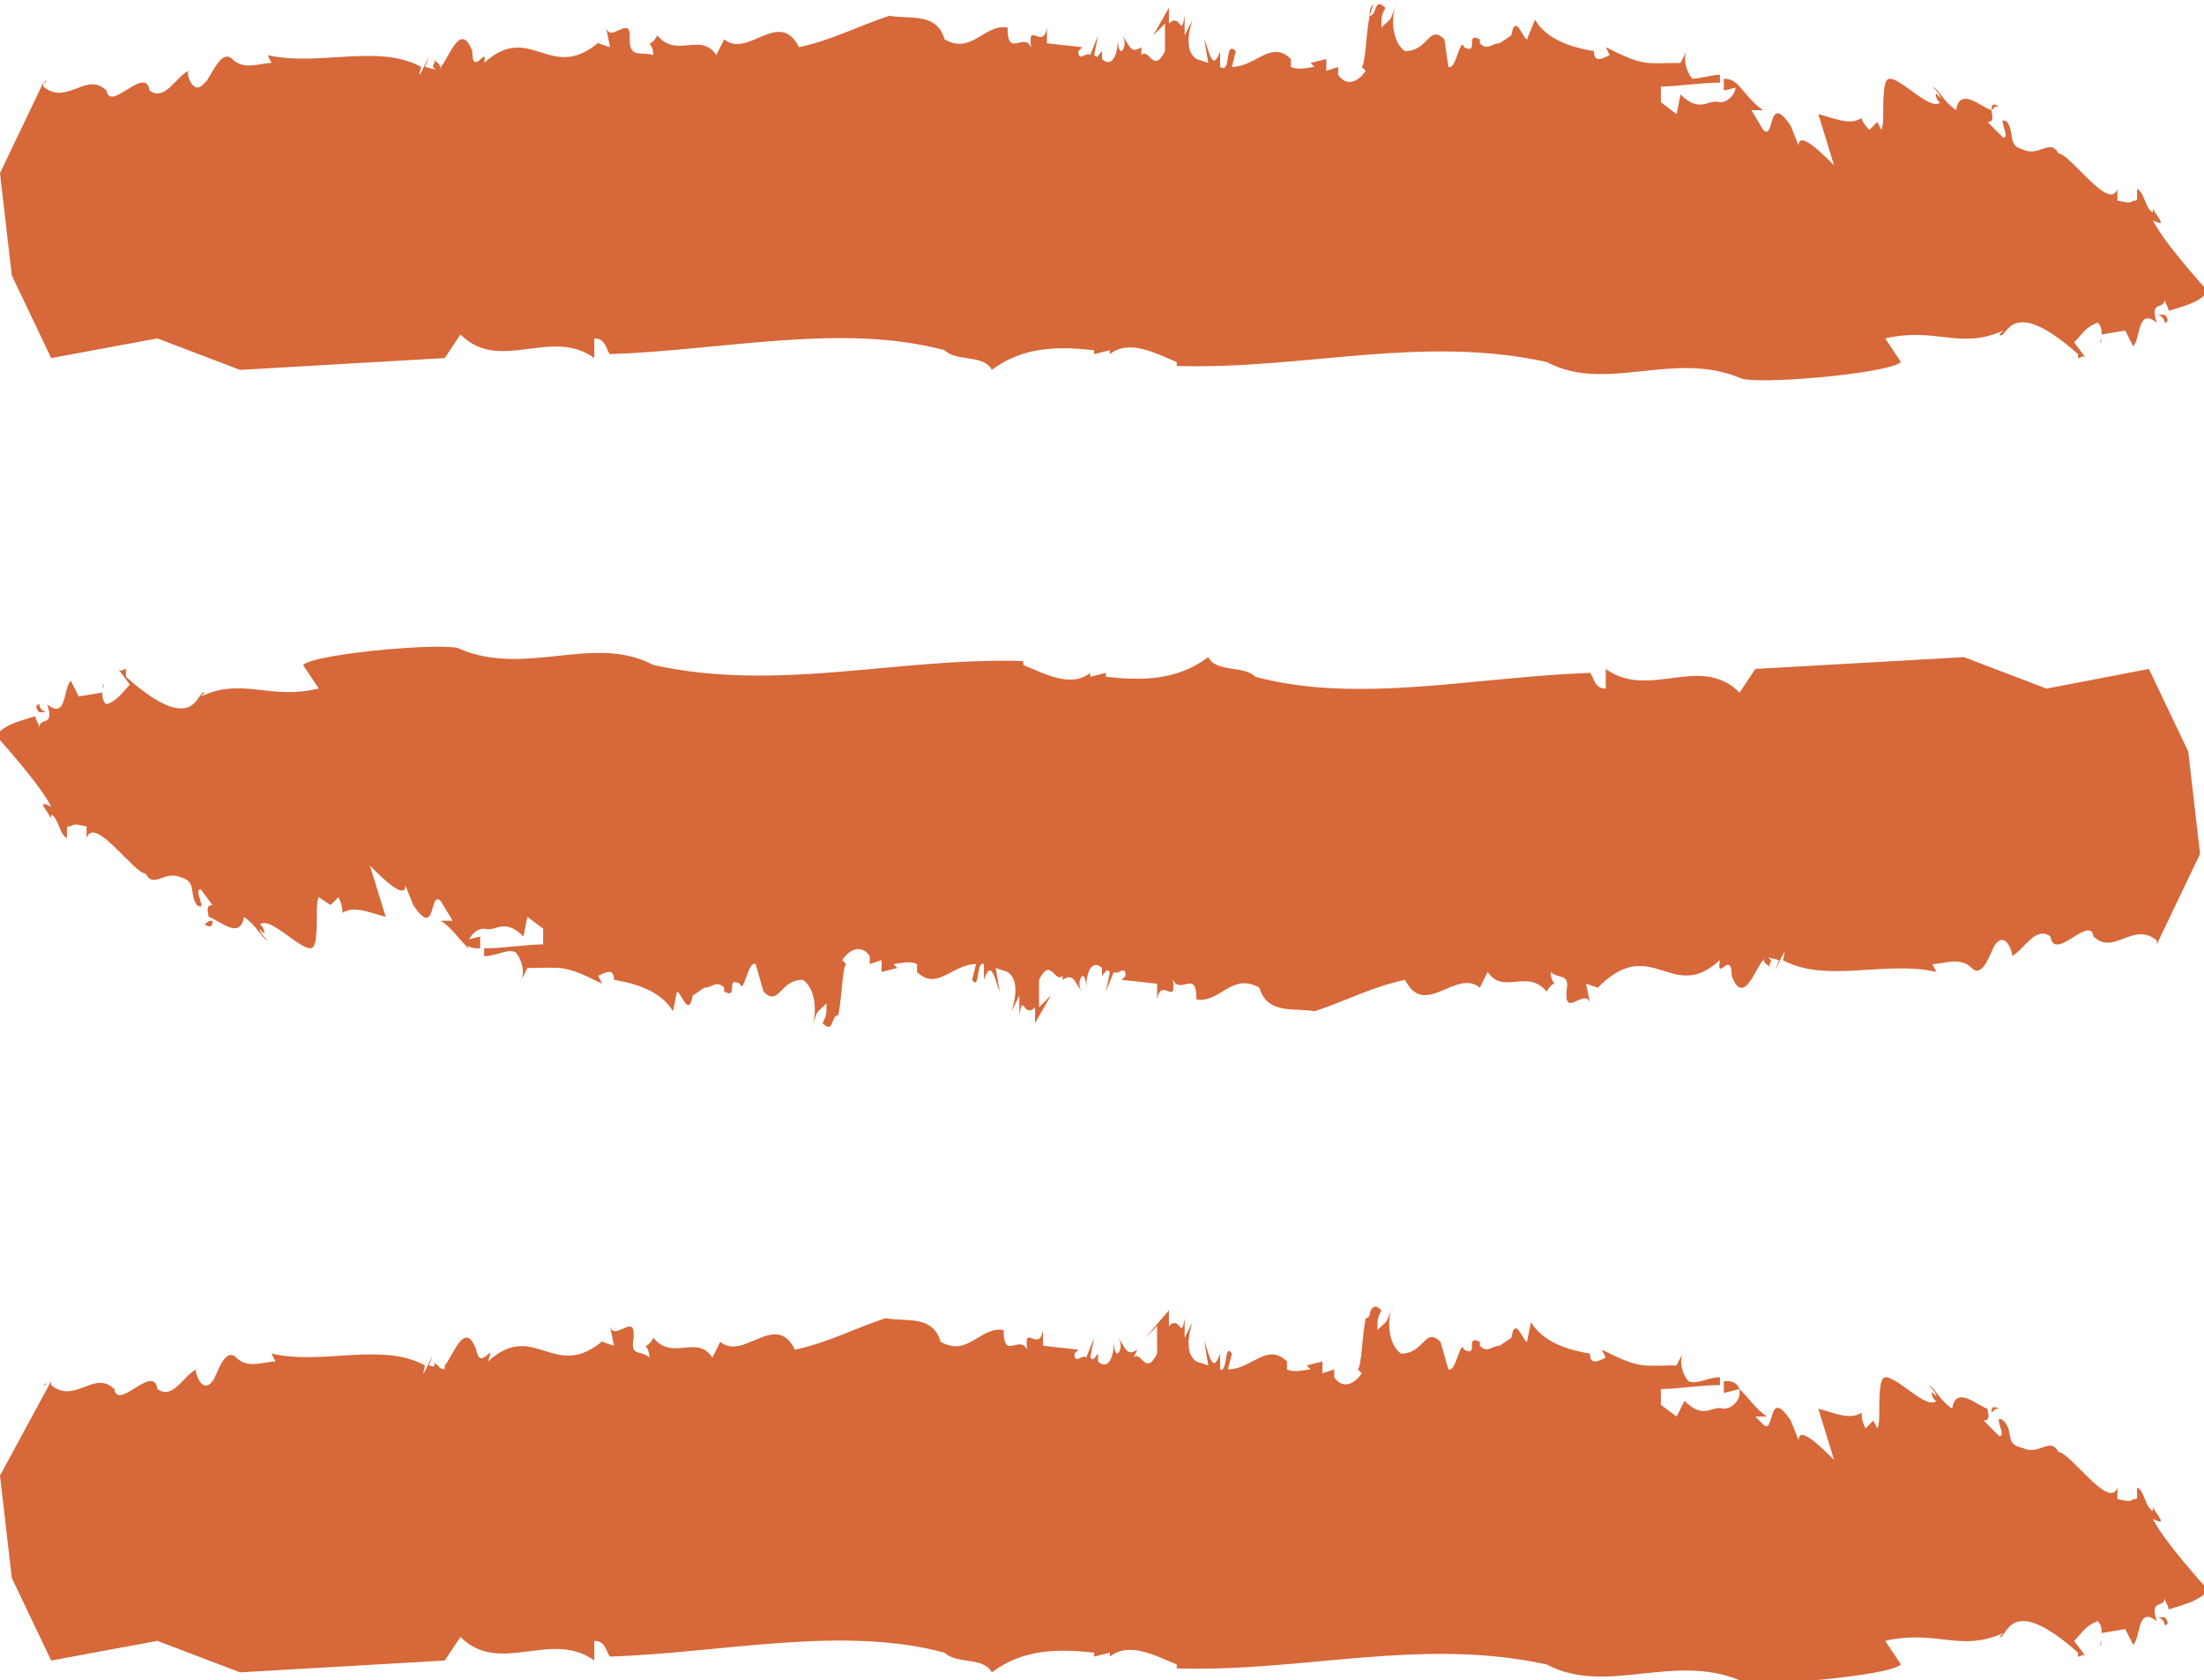 <?xml version="1.0" encoding="utf-8"?>
<!-- Generator: Adobe Illustrator 17.1.0, SVG Export Plug-In . SVG Version: 6.00 Build 0)  -->
<!DOCTYPE svg PUBLIC "-//W3C//DTD SVG 1.1//EN" "http://www.w3.org/Graphics/SVG/1.1/DTD/svg11.dtd">
<svg version="1.1" id="Layer_1" xmlns="http://www.w3.org/2000/svg" xmlns:xlink="http://www.w3.org/1999/xlink" x="0px" y="0px"
	 viewBox="0 0 56 42.7" enable-background="new 0 0 56 42.7" xml:space="preserve">
<g>
	<path fill="#d66839" d="M16.4,1.1C16.4,1.1,16.3,1.1,16.4,1.1L16.4,1.1z"/>
	<path fill="#d66839" d="M34.8,0.4C34.8,0.4,34.8,0.4,34.8,0.4c0-0.1,0-0.2,0.1-0.3L34.8,0.4z"/>
	<path fill="#d66839" d="M37.7,1C37.7,1,37.7,1,37.7,1C37.7,1,37.7,0.9,37.7,1z"/>
	<path fill="#d66839" d="M27.9,1.3C27.9,1.3,27.9,1.3,27.9,1.3C27.9,1.3,27.9,1.3,27.9,1.3z"/>
	<path fill="#d66839" d="M11,1.6C11,1.6,11,1.6,11,1.6C11,1.6,11,1.6,11,1.6L11,1.6z"/>
	<path fill="#d66839" d="M11,1.5c0.1,0.1,0,0.1,0,0.2c0.1,0.1,0.1,0.1,0.2,0.1C11.2,1.6,11.1,1.6,11,1.5z"/>
	<path fill="#d66839" d="M1.1,2.1L1.1,2.1C1.2,2,1.2,2.1,1.1,2.1z"/>
	<path fill="#d66839" d="M28.2,8.9C28.2,8.9,28.2,8.9,28.2,8.9C28.2,8.9,28.2,8.9,28.2,8.9z"/>
	<path fill="#d66839" d="M2.7,2.2l0-0.2C2.7,2.1,2.7,2.2,2.7,2.2z"/>
	<path fill="#d66839" d="M34.8,0.1L34.8,0.1C34.8,0.1,34.8,0.1,34.8,0.1z"/>
	<path fill="#d66839" d="M40.4,1.2c0,0.1,0,0.1,0,0.2c0,0,0,0,0,0L40.4,1.2z"/>
	<path fill="#d66839" d="M54.2,5.1C54.2,5,54.2,5,54.2,5.1L54.2,5.1C54.2,5.1,54.2,5.1,54.2,5.1z"/>
	<path fill="#d66839" d="M44.2,2.2C44.2,2.2,44.2,2.2,44.2,2.2C44.1,2.1,44,2,43.8,2l0,0.3L44.2,2.2z"/>
	<path fill="#d66839" d="M48.3,9.2l-0.4-0.6c1.3-0.3,1.9,0.3,3-0.2l-0.1,0.1C51,8.7,51,7.4,52.8,9v0.1c0.1,0,0.1-0.1,0.2,0l-0.3-0.4
		c0.2-0.2,0.3-0.4,0.6-0.5c0.1,0.1,0.1,0.2,0.1,0.3l0.6-0.1l0.2,0.4c0.2-0.2,0.1-1,0.6-0.6c-0.2-0.6,0.2-0.3,0.2-0.6
		c0,0.1,0.1,0.2,0.1,0.3c0.3-0.1,0.8-0.2,1-0.5c0,0-1.1-1.2-1.4-1.8c0.4,0.2,0.1-0.1,0-0.3l0,0.1c-0.2-0.1-0.2-0.5-0.4-0.6
		c0,0,0,0.1,0,0.1l0,0c0,0.1,0,0.1,0,0.1c0,0.1,0,0.1-0.1,0.1l0,0c-0.1,0.1-0.3,0-0.4,0l0-0.3c-0.2,0.6-1.2-0.9-1.5-0.9
		c-0.2-0.4-0.5,0.1-0.9-0.1C51,3.7,51.2,3.4,51,3.1c-0.3-0.2,0.1,0.4-0.1,0.4l-0.4-0.4c0.2,0,0.1-0.2,0.1-0.3
		c-0.3-0.1-0.8-0.6-0.9,0c-0.4-0.3-0.4-0.5-0.6-0.6c0.1,0.1,0.2,0.2,0.2,0.3c-0.2-0.3-0.1,0.1,0,0.1c-0.3,0.3-1.4-1.1-1.4-0.4V2.1
		c-0.1,0.5,0,1-0.1,1.2l-0.1-0.2l-0.2,0.2C47.3,3.1,47.3,3,47.3,3c-0.3,0.2-0.7,0-1.1-0.1l0.4,1.3c-0.3-0.3-0.9-0.9-0.9-0.5
		l-0.2-0.5c-0.6-0.9-0.4,0.4-0.7,0.1l-0.3-0.5l0.3,0c-0.3-0.2-0.4-0.4-0.7-0.7c0,0,0,0,0,0c0,0,0,0,0,0.1l0,0c0,0.2-0.2,0.4-0.4,0.4
		c-0.3-0.1-0.5,0.3-1-0.2l-0.1,0.5l-0.4-0.3V2.2c0.4,0,1-0.1,1.5-0.1l0-0.2C43.5,1.9,43.2,2,43,2c-0.1-0.1-0.3-0.5-0.1-0.8l-0.2,0.4
		c-0.9,0-0.9,0.1-1.9-0.4l0.1,0.2c-0.2,0.1-0.4,0.2-0.4-0.1c-0.6-0.1-1.2-0.3-1.5-0.8L38.8,1c-0.1,0-0.3-0.7-0.4-0.1l-0.3,0.2
		c-0.2,0-0.3,0.2-0.5,0c0,0,0,0,0,0c0,0,0,0,0,0c0,0,0,0,0-0.1c0,0,0,0,0,0c-0.4-0.2,0,0.4-0.4,0.2c-0.1-0.3-0.2,0.6-0.4,0.5L36.7,1
		c-0.4-0.4-0.4,0.3-1,0.3c-0.3-0.2-0.4-0.8-0.2-1.3c-0.2,0.6-0.1,0.4-0.4,0.7c0-0.3,0-0.3,0.1-0.5c-0.3-0.3-0.2,0.2-0.4,0.2
		c-0.1,0.5-0.1,1.2-0.2,1.3l0.1,0.1c-0.2,0.3-0.5,0.4-0.7,0.1l0-0.2l-0.3,0.1l0-0.3l-0.4,0.1l0.1,0.1c-0.1,0-0.4,0.1-0.6,0l0-0.2
		c-0.5-0.5-0.9,0.2-1.5,0.2l0.1-0.4C31.1,1,31.3,1.9,31,1.7l0-0.4c-0.2,0.6-0.3-0.1-0.4-0.3l0.1,0.6l-0.3-0.1
		c-0.3-0.2-0.2-0.7-0.1-1l-0.2,0.4l0-0.5c-0.1,0.6-0.1-0.1-0.4,0.2c0-0.2,0-0.3,0-0.4l-0.4,0.7l0.3-0.3l0,0.7
		c-0.3,0.6-0.4-0.1-0.6,0.1L29,1.2c-0.3,0.2-0.3-0.1-0.5-0.3c0.1,0.1,0.1,0.3,0,0.4c-0.1,0-0.1-0.3-0.1-0.3c0,0.5-0.2,0.7-0.4,0.5
		c0-0.1,0-0.1,0-0.2c-0.1,0.1-0.1,0.2-0.2,0.1l0.1-0.5l-0.2,0.5c-0.1-0.1-0.3,0.2-0.3-0.1l0.1-0.1l-0.9-0.1l0-0.4
		c-0.1,0.6-0.5-0.2-0.4,0.5c-0.2-0.4-0.6,0.3-0.6-0.5c-0.6-0.1-0.9,0.7-1.6,0.3c-0.2-0.7-0.9-0.5-1.4-0.6c-0.9,0.3-1.4,0.6-2.3,0.8
		c-0.5-1-1.3,0.3-1.9-0.2l-0.2,0.4c-0.4-0.6-1,0.1-1.5-0.5c-0.1,0.2-0.2,0.2-0.2,0.2c0,0,0.1,0.1,0.1,0.3C16.3,1.3,16,1.5,16,1
		l0-0.1c0-0.5-0.5,0.2-0.6-0.2l0.1,0.5l-0.3-0.1l0.1-0.1c-1.3,1.2-1.8-0.5-3,0.6C12.4,1.1,12,2,12,1.3c-0.3-0.8-0.6,0.2-0.8,0.4
		c0,0,0,0.1,0,0.1l-0.4-0.1c0.3-0.8-0.3,0.7-0.1,0c-1.1-0.6-2.6,0-3.9-0.3l0.1,0.2c-0.3,0-0.7,0.2-1-0.1C5.6,1.2,5.3,2.1,5.2,2.1
		C4.9,2.5,4.7,1.8,4.8,1.8c-0.3,0.1-0.6,0.8-1,0.5C3.7,1.6,2.7,3,2.7,2.2l0,0.1c-0.5-0.5-1,0.4-1.6-0.1c0,0,0-0.1,0-0.1L0,4.4L0.3,7
		l1,2.1L4,8.6l2.1,0.8l5.2-0.3l0.4-0.6c1,1,2.3-0.2,3.4,0.6l0-0.5c0.3,0,0.3,0.3,0.4,0.4c2.9-0.1,5.9-0.8,8.5-0.1
		c0.3,0.3,1,0.1,1.2,0.5c0.8-0.6,1.7-0.6,2.6-0.5l0,0.1l0.4-0.1c0,0,0,0.1,0,0.1c0.5-0.4,1.2,0,1.7,0.2l0,0.1
		c3.2,0.1,6.2-0.8,9.4-0.1c1.5,0.8,3.2-0.3,4.9,0.4C44.5,9.8,48,9.5,48.3,9.2z"/>
	<path fill="#d66839" d="M53.4,8.6L53.4,8.6C53.3,8.8,53.4,8.7,53.4,8.6z"/>
	<path fill="#d66839" d="M46.2,2.8C46.2,2.8,46.3,2.8,46.2,2.8l-0.1-0.3L46.2,2.8z"/>
	<path fill="#d66839" d="M50.8,2.7c-0.2-0.1-0.2,0-0.2,0.1C50.7,2.7,50.7,2.7,50.8,2.7z"/>
	<path fill="#d66839" d="M55,8.2c0.1,0,0.1-0.1,0-0.2c-0.1,0-0.2,0-0.2,0C54.9,8,55,8.1,55,8.2z"/>
	<path fill="#d66839" d="M54.6,5.3l0-0.2C54.6,5.2,54.6,5.3,54.6,5.3z"/>
</g>
<g>
	<path fill="#d66839" d="M39.6,25C39.6,25,39.7,25,39.6,25L39.6,25z"/>
	<path fill="#d66839" d="M21.2,25.7C21.2,25.7,21.2,25.7,21.2,25.7c0,0.1,0,0.2-0.1,0.3L21.2,25.7z"/>
	<path fill="#d66839" d="M18.3,25.1C18.3,25.1,18.3,25.1,18.3,25.1C18.3,25.1,18.3,25.2,18.3,25.1z"/>
	<path fill="#d66839" d="M28.1,24.8C28.1,24.8,28.1,24.8,28.1,24.8C28.1,24.8,28.1,24.8,28.1,24.8z"/>
	<path fill="#d66839" d="M45,24.5C45,24.5,45,24.5,45,24.5C45,24.5,45,24.5,45,24.5L45,24.5z"/>
	<path fill="#d66839" d="M45,24.6c-0.1-0.1,0-0.1,0-0.2c-0.1-0.1-0.1-0.1-0.2-0.1C44.8,24.5,44.9,24.5,45,24.6z"/>
	<path fill="#d66839" d="M54.9,24L54.9,24C54.8,24.1,54.8,24.1,54.9,24z"/>
	<path fill="#d66839" d="M27.8,17.2C27.8,17.2,27.8,17.2,27.8,17.2C27.8,17.2,27.8,17.2,27.8,17.2z"/>
	<path fill="#d66839" d="M53.3,23.9l0,0.2C53.3,24,53.3,24,53.3,23.9z"/>
	<path fill="#d66839" d="M21.2,26L21.2,26C21.2,26.1,21.2,26,21.2,26z"/>
	<path fill="#d66839" d="M15.6,25c0-0.1,0-0.1,0-0.2c0,0,0,0,0,0L15.6,25z"/>
	<path fill="#d66839" d="M1.8,21.1C1.8,21.1,1.8,21.1,1.8,21.1L1.8,21.1C1.8,21,1.8,21,1.8,21.1z"/>
	<path fill="#d66839" d="M11.8,23.9C11.8,23.9,11.8,23.9,11.8,23.9c0.1,0.2,0.2,0.2,0.4,0.2l0-0.3L11.8,23.9z"/>
	<path fill="#d66839" d="M7.7,16.9l0.4,0.6c-1.3,0.3-1.9-0.3-3,0.2l0.1-0.1c-0.2-0.1-0.2,1.2-2-0.4V17c-0.1,0-0.1,0.1-0.2,0l0.3,0.4
		c-0.2,0.2-0.3,0.4-0.6,0.5c-0.1-0.1-0.1-0.2-0.1-0.3l-0.6,0.1l-0.2-0.4c-0.2,0.2-0.1,1-0.6,0.6c0.2,0.6-0.2,0.3-0.2,0.6
		c0-0.1-0.1-0.2-0.1-0.3c-0.3,0.1-0.8,0.2-1,0.5c0,0,1.1,1.2,1.4,1.8c-0.4-0.2-0.1,0.1,0,0.3l0-0.1c0.2,0.1,0.2,0.5,0.4,0.6
		c0,0,0-0.1,0-0.1l0,0c0-0.1,0-0.1,0-0.1c0-0.1,0-0.1,0.1-0.1l0,0c0.1-0.1,0.3,0,0.4,0l0,0.3c0.2-0.6,1.2,0.9,1.5,0.9
		c0.2,0.4,0.5-0.1,0.9,0.1C5,22.4,4.8,22.7,5,23c0.3,0.2-0.1-0.4,0.1-0.4L5.4,23c-0.2,0-0.1,0.2-0.1,0.3c0.3,0.1,0.8,0.6,0.9,0
		c0.4,0.3,0.4,0.5,0.6,0.6c-0.1-0.1-0.2-0.2-0.2-0.3c0.2,0.3,0.1-0.1,0-0.1c0.3-0.3,1.4,1.1,1.4,0.4V24c0.1-0.5,0-1,0.1-1.2L8.4,23
		l0.2-0.2c0.1,0.2,0.1,0.3,0.1,0.4c0.3-0.2,0.7,0,1.1,0.1l-0.4-1.3c0.3,0.3,0.9,0.9,0.9,0.5l0.2,0.5c0.6,0.9,0.4-0.4,0.7-0.1
		l0.3,0.5l-0.3,0c0.3,0.2,0.4,0.4,0.7,0.7c0,0,0,0,0,0c0,0,0,0,0-0.1l0,0c0-0.2,0.2-0.4,0.4-0.4c0.3,0.1,0.5-0.3,1,0.2l0.1-0.5
		l0.4,0.3v0.4c-0.4,0-1,0.1-1.5,0.1l0,0.2c0.3,0,0.6-0.2,0.8-0.1c0.1,0.1,0.3,0.5,0.1,0.8l0.2-0.4c0.9,0,0.9-0.1,1.9,0.4l-0.1-0.2
		c0.2-0.1,0.4-0.2,0.4,0.1c0.6,0.1,1.2,0.3,1.5,0.8l0.1-0.5c0.1,0,0.3,0.7,0.4,0.1l0.3-0.2c0.2,0,0.3-0.2,0.5,0c0,0,0,0,0,0
		c0,0,0,0,0,0c0,0,0,0,0,0.1c0,0,0,0,0,0c0.4,0.2,0-0.4,0.4-0.2c0.1,0.3,0.2-0.6,0.4-0.5l0.2,0.7c0.4,0.4,0.4-0.3,1-0.3
		c0.3,0.2,0.4,0.8,0.2,1.3c0.2-0.6,0.1-0.4,0.4-0.7c0,0.3,0,0.3-0.1,0.5c0.3,0.3,0.2-0.2,0.4-0.2c0.1-0.5,0.1-1.2,0.2-1.3l-0.1-0.1
		c0.2-0.3,0.5-0.4,0.7-0.1l0,0.2l0.3-0.1l0,0.3l0.4-0.1l-0.1-0.1c0.1,0,0.4-0.1,0.6,0l0,0.2c0.5,0.5,0.9-0.2,1.5-0.2l-0.1,0.4
		c0.2,0.3,0.1-0.5,0.3-0.4l0,0.4c0.2-0.6,0.3,0.1,0.4,0.3l-0.1-0.6l0.3,0.1c0.3,0.2,0.2,0.7,0.1,1l0.2-0.4l0,0.5
		c0.1-0.6,0.1,0.1,0.4-0.2c0,0.2,0,0.3,0,0.4l0.4-0.7l-0.3,0.3l0-0.7c0.3-0.6,0.4,0.1,0.6-0.1L27,24.9c0.3-0.2,0.3,0.1,0.5,0.3
		c-0.1-0.1-0.1-0.3,0-0.4c0.1,0,0.1,0.3,0.1,0.3c0-0.5,0.2-0.7,0.4-0.5c0,0.1,0,0.1,0,0.2c0.1-0.1,0.1-0.2,0.2-0.1l-0.1,0.5l0.2-0.5
		c0.1,0.1,0.3-0.2,0.3,0.1l-0.1,0.1l0.9,0.1l0,0.4c0.1-0.6,0.5,0.2,0.4-0.5c0.2,0.4,0.6-0.3,0.6,0.5c0.6,0.1,0.9-0.7,1.6-0.3
		c0.2,0.7,0.9,0.5,1.4,0.6c0.9-0.3,1.4-0.6,2.3-0.8c0.5,1,1.3-0.3,1.9,0.2l0.2-0.4c0.4,0.6,1-0.1,1.5,0.5c0.1-0.2,0.2-0.2,0.2-0.2
		c0,0-0.1-0.1-0.1-0.3c0.2,0.2,0.5,0,0.4,0.5l0,0.1c0,0.5,0.5-0.2,0.6,0.2l-0.1-0.5l0.3,0.1L40.7,25c1.3-1.2,1.8,0.5,3-0.6
		C43.6,25,44,24.1,44,24.8c0.3,0.8,0.6-0.2,0.8-0.4c0,0,0-0.1,0-0.1l0.4,0.1c-0.3,0.8,0.3-0.7,0.1,0c1.1,0.6,2.6,0,3.9,0.3l-0.1-0.2
		c0.3,0,0.7-0.2,1,0.1c0.3,0.3,0.5-0.5,0.6-0.6c0.3-0.4,0.5,0.4,0.4,0.3c0.3-0.1,0.6-0.8,1-0.5c0.1,0.7,1.1-0.7,1.1,0.1l0-0.1
		c0.5,0.5,1-0.4,1.6,0.1c0,0,0,0.1,0,0.1l1.1-2.3l-0.3-2.6l-1-2.1L52,17.5l-2.1-0.8L44.6,17l-0.4,0.6c-1-1-2.3,0.2-3.4-0.6l0,0.5
		c-0.3,0-0.3-0.3-0.4-0.4c-2.9,0.1-5.9,0.8-8.5,0.1c-0.3-0.3-1-0.1-1.2-0.5c-0.8,0.6-1.7,0.6-2.6,0.5l0-0.1l-0.4,0.1
		c0,0,0-0.1,0-0.1c-0.5,0.4-1.2,0-1.7-0.2l0-0.1c-3.2-0.1-6.2,0.8-9.4,0.1c-1.5-0.8-3.2,0.3-4.9-0.4C11.5,16.3,8,16.6,7.7,16.9z"/>
	<path fill="#d66839" d="M2.6,17.5L2.6,17.5C2.7,17.3,2.6,17.4,2.6,17.5z"/>
	<path fill="#d66839" d="M9.8,23.3C9.8,23.3,9.7,23.3,9.8,23.3l0.1,0.3L9.8,23.3z"/>
	<path fill="#d66839" d="M5.2,23.5c0.2,0.1,0.2,0,0.2-0.1C5.3,23.4,5.3,23.4,5.2,23.5z"/>
	<path fill="#d66839" d="M1,17.9c-0.1,0-0.1,0.1,0,0.2c0.1,0,0.2,0,0.2,0C1.1,18.1,1,18,1,17.9z"/>
	<path fill="#d66839" d="M1.4,20.8l0,0.2C1.4,20.9,1.4,20.9,1.4,20.8z"/>
</g>
<g>
	<path fill="#d66839" d="M16.4,34.2C16.4,34.2,16.3,34.2,16.4,34.2L16.4,34.2z"/>
	<path fill="#d66839" d="M34.8,33.5C34.8,33.5,34.8,33.5,34.8,33.5c0-0.1,0-0.2,0.1-0.3L34.8,33.5z"/>
	<path fill="#d66839" d="M37.7,34.1C37.7,34.1,37.7,34.1,37.7,34.1C37.7,34.1,37.7,34,37.7,34.1z"/>
	<path fill="#d66839" d="M27.9,34.4C27.9,34.4,27.9,34.4,27.9,34.4C27.9,34.4,27.9,34.4,27.9,34.4z"/>
	<path fill="#d66839" d="M11,34.7C11,34.7,11,34.7,11,34.7C11,34.7,11,34.7,11,34.7L11,34.7z"/>
	<path fill="#d66839" d="M11,34.6c0.1,0.1,0,0.1,0,0.2c0.1,0.1,0.1,0.1,0.2,0.1C11.2,34.7,11.1,34.7,11,34.6z"/>
	<path fill="#d66839" d="M1.1,35.2L1.1,35.2C1.2,35.1,1.2,35.2,1.1,35.2z"/>
	<path fill="#d66839" d="M28.2,42C28.2,42,28.2,42,28.2,42C28.2,42,28.2,42,28.2,42z"/>
	<path fill="#d66839" d="M2.7,35.3l0-0.2C2.7,35.2,2.7,35.3,2.7,35.3z"/>
	<path fill="#d66839" d="M34.8,33.2L34.8,33.2C34.8,33.2,34.8,33.2,34.8,33.2z"/>
	<path fill="#d66839" d="M40.4,34.3c0,0.1,0,0.1,0,0.2c0,0,0,0,0,0L40.4,34.3z"/>
	<path fill="#d66839" d="M54.2,38.2C54.2,38.1,54.2,38.1,54.2,38.2L54.2,38.2C54.2,38.2,54.2,38.2,54.2,38.2z"/>
	<path fill="#d66839" d="M44.2,35.3C44.2,35.3,44.2,35.3,44.2,35.3c-0.1-0.2-0.2-0.2-0.4-0.2l0,0.3L44.2,35.3z"/>
	<path fill="#d66839" d="M48.3,42.3l-0.4-0.6c1.3-0.3,1.9,0.3,3-0.2l-0.1,0.1c0.2,0.1,0.2-1.2,2,0.4v0.1c0.1,0,0.1-0.1,0.2,0
		l-0.3-0.4c0.2-0.2,0.3-0.4,0.6-0.5c0.1,0.1,0.1,0.2,0.1,0.3l0.6-0.1l0.2,0.4c0.2-0.2,0.1-1,0.6-0.6c-0.2-0.6,0.2-0.3,0.2-0.6
		c0,0.1,0.1,0.2,0.1,0.3c0.3-0.1,0.8-0.2,1-0.5c0,0-1.1-1.2-1.4-1.8c0.4,0.2,0.1-0.1,0-0.3l0,0.1c-0.2-0.1-0.2-0.5-0.4-0.6
		c0,0,0,0.1,0,0.1l0,0c0,0.1,0,0.1,0,0.1c0,0.1,0,0.1-0.1,0.1l0,0c-0.1,0.1-0.3,0-0.4,0l0-0.3c-0.2,0.6-1.2-0.9-1.5-0.9
		c-0.2-0.4-0.5,0.1-0.9-0.1c-0.5-0.1-0.2-0.4-0.5-0.7c-0.3-0.2,0.1,0.4-0.1,0.4l-0.4-0.4c0.2,0,0.1-0.2,0.1-0.3
		c-0.3-0.1-0.8-0.6-0.9,0c-0.4-0.3-0.4-0.5-0.6-0.6c0.1,0.1,0.2,0.2,0.2,0.3c-0.2-0.3-0.1,0.1,0,0.1c-0.3,0.3-1.4-1.1-1.4-0.4v-0.1
		c-0.1,0.5,0,1-0.1,1.2l-0.1-0.2l-0.2,0.2c-0.1-0.2-0.1-0.3-0.1-0.4c-0.3,0.2-0.7,0-1.1-0.1l0.4,1.3c-0.3-0.3-0.9-0.9-0.9-0.5
		l-0.2-0.5c-0.6-0.9-0.4,0.4-0.7,0.1L44.6,36l0.3,0c-0.3-0.2-0.4-0.4-0.7-0.7c0,0,0,0,0,0c0,0,0,0,0,0.1l0,0c0,0.2-0.2,0.4-0.4,0.4
		c-0.3-0.1-0.5,0.3-1-0.2L42.6,36l-0.4-0.3v-0.4c0.4,0,1-0.1,1.5-0.1l0-0.2c-0.3,0-0.6,0.2-0.8,0.1c-0.1-0.1-0.3-0.5-0.1-0.8
		l-0.2,0.4c-0.9,0-0.9,0.1-1.9-0.4l0.1,0.2c-0.2,0.1-0.4,0.2-0.4-0.1c-0.6-0.1-1.2-0.3-1.5-0.8l-0.1,0.5c-0.1,0-0.3-0.7-0.4-0.1
		l-0.3,0.2c-0.2,0-0.3,0.2-0.5,0c0,0,0,0,0,0c0,0,0,0,0,0c0,0,0,0,0-0.1c0,0,0,0,0,0c-0.4-0.2,0,0.4-0.4,0.2
		c-0.1-0.3-0.2,0.6-0.4,0.5l-0.2-0.7c-0.4-0.4-0.4,0.3-1,0.3c-0.3-0.2-0.4-0.8-0.2-1.3c-0.2,0.6-0.1,0.4-0.4,0.7
		c0-0.3,0-0.3,0.1-0.5c-0.3-0.3-0.2,0.2-0.4,0.2c-0.1,0.5-0.1,1.2-0.2,1.3l0.1,0.1c-0.2,0.3-0.5,0.4-0.7,0.1l0-0.2l-0.3,0.1l0-0.3
		l-0.4,0.1l0.1,0.1c-0.1,0-0.4,0.1-0.6,0l0-0.2c-0.5-0.5-0.9,0.2-1.5,0.2l0.1-0.4c-0.2-0.3-0.1,0.5-0.3,0.4l0-0.4
		c-0.2,0.6-0.3-0.1-0.4-0.3l0.1,0.6l-0.3-0.1c-0.3-0.2-0.2-0.7-0.1-1L30.1,34l0-0.5c-0.1,0.6-0.1-0.1-0.4,0.2c0-0.2,0-0.3,0-0.4
		L29.1,34l0.3-0.3l0,0.7c-0.3,0.6-0.4-0.1-0.6,0.1l0.1-0.2c-0.3,0.2-0.3-0.1-0.5-0.3c0.1,0.1,0.1,0.3,0,0.4c-0.1,0-0.1-0.3-0.1-0.3
		c0,0.5-0.2,0.7-0.4,0.5c0-0.1,0-0.1,0-0.2c-0.1,0.1-0.1,0.2-0.2,0.1l0.1-0.5l-0.2,0.5c-0.1-0.1-0.3,0.2-0.3-0.1l0.1-0.1l-0.9-0.1
		l0-0.4c-0.1,0.6-0.5-0.2-0.4,0.5c-0.2-0.4-0.6,0.3-0.6-0.5c-0.6-0.1-0.9,0.7-1.6,0.3c-0.2-0.7-0.9-0.5-1.4-0.6
		c-0.9,0.3-1.4,0.6-2.3,0.8c-0.5-1-1.3,0.3-1.9-0.2l-0.2,0.4c-0.4-0.6-1,0.1-1.5-0.5c-0.1,0.2-0.2,0.2-0.2,0.2c0,0,0.1,0.1,0.1,0.3
		c-0.2-0.2-0.5,0-0.4-0.5l0-0.1c0-0.5-0.5,0.2-0.6-0.2l0.1,0.5l-0.3-0.1l0.1-0.1c-1.3,1.2-1.8-0.5-3,0.6c0.2-0.6-0.2,0.3-0.3-0.3
		c-0.3-0.8-0.6,0.2-0.8,0.4c0,0,0,0.1,0,0.1l-0.4-0.1c0.3-0.8-0.3,0.7-0.1,0c-1.1-0.6-2.6,0-3.9-0.3l0.1,0.2c-0.3,0-0.7,0.2-1-0.1
		c-0.3-0.3-0.5,0.5-0.6,0.6c-0.3,0.4-0.5-0.4-0.4-0.3c-0.3,0.1-0.6,0.8-1,0.5c-0.1-0.7-1.1,0.7-1.1-0.1l0,0.1
		c-0.5-0.5-1,0.4-1.6-0.1c0,0,0-0.1,0-0.1L0,37.5l0.3,2.6l1,2.1L4,41.7l2.1,0.8l5.2-0.3l0.4-0.6c1,1,2.3-0.2,3.4,0.6l0-0.5
		c0.3,0,0.3,0.3,0.4,0.4c2.9-0.1,5.9-0.8,8.5-0.1c0.3,0.3,1,0.1,1.2,0.5c0.8-0.6,1.7-0.6,2.6-0.5l0,0.1l0.4-0.1c0,0,0,0.1,0,0.1
		c0.5-0.4,1.2,0,1.7,0.2l0,0.1c3.2,0.1,6.2-0.8,9.4-0.1c1.5,0.8,3.2-0.3,4.9,0.4C44.5,42.9,48,42.6,48.3,42.3z"/>
	<path fill="#d66839" d="M53.4,41.7L53.4,41.7C53.3,41.9,53.4,41.8,53.4,41.7z"/>
	<path fill="#d66839" d="M46.2,35.9C46.2,35.9,46.3,35.9,46.2,35.9l-0.1-0.3L46.2,35.9z"/>
	<path fill="#d66839" d="M50.8,35.8c-0.2-0.1-0.2,0-0.2,0.1C50.7,35.8,50.7,35.8,50.8,35.8z"/>
	<path fill="#d66839" d="M55,41.3c0.1,0,0.1-0.1,0-0.2c-0.1,0-0.2,0-0.2,0C54.9,41.1,55,41.2,55,41.3z"/>
	<path fill="#d66839" d="M54.6,38.4l0-0.2C54.6,38.3,54.6,38.4,54.6,38.4z"/>
</g>
</svg>
